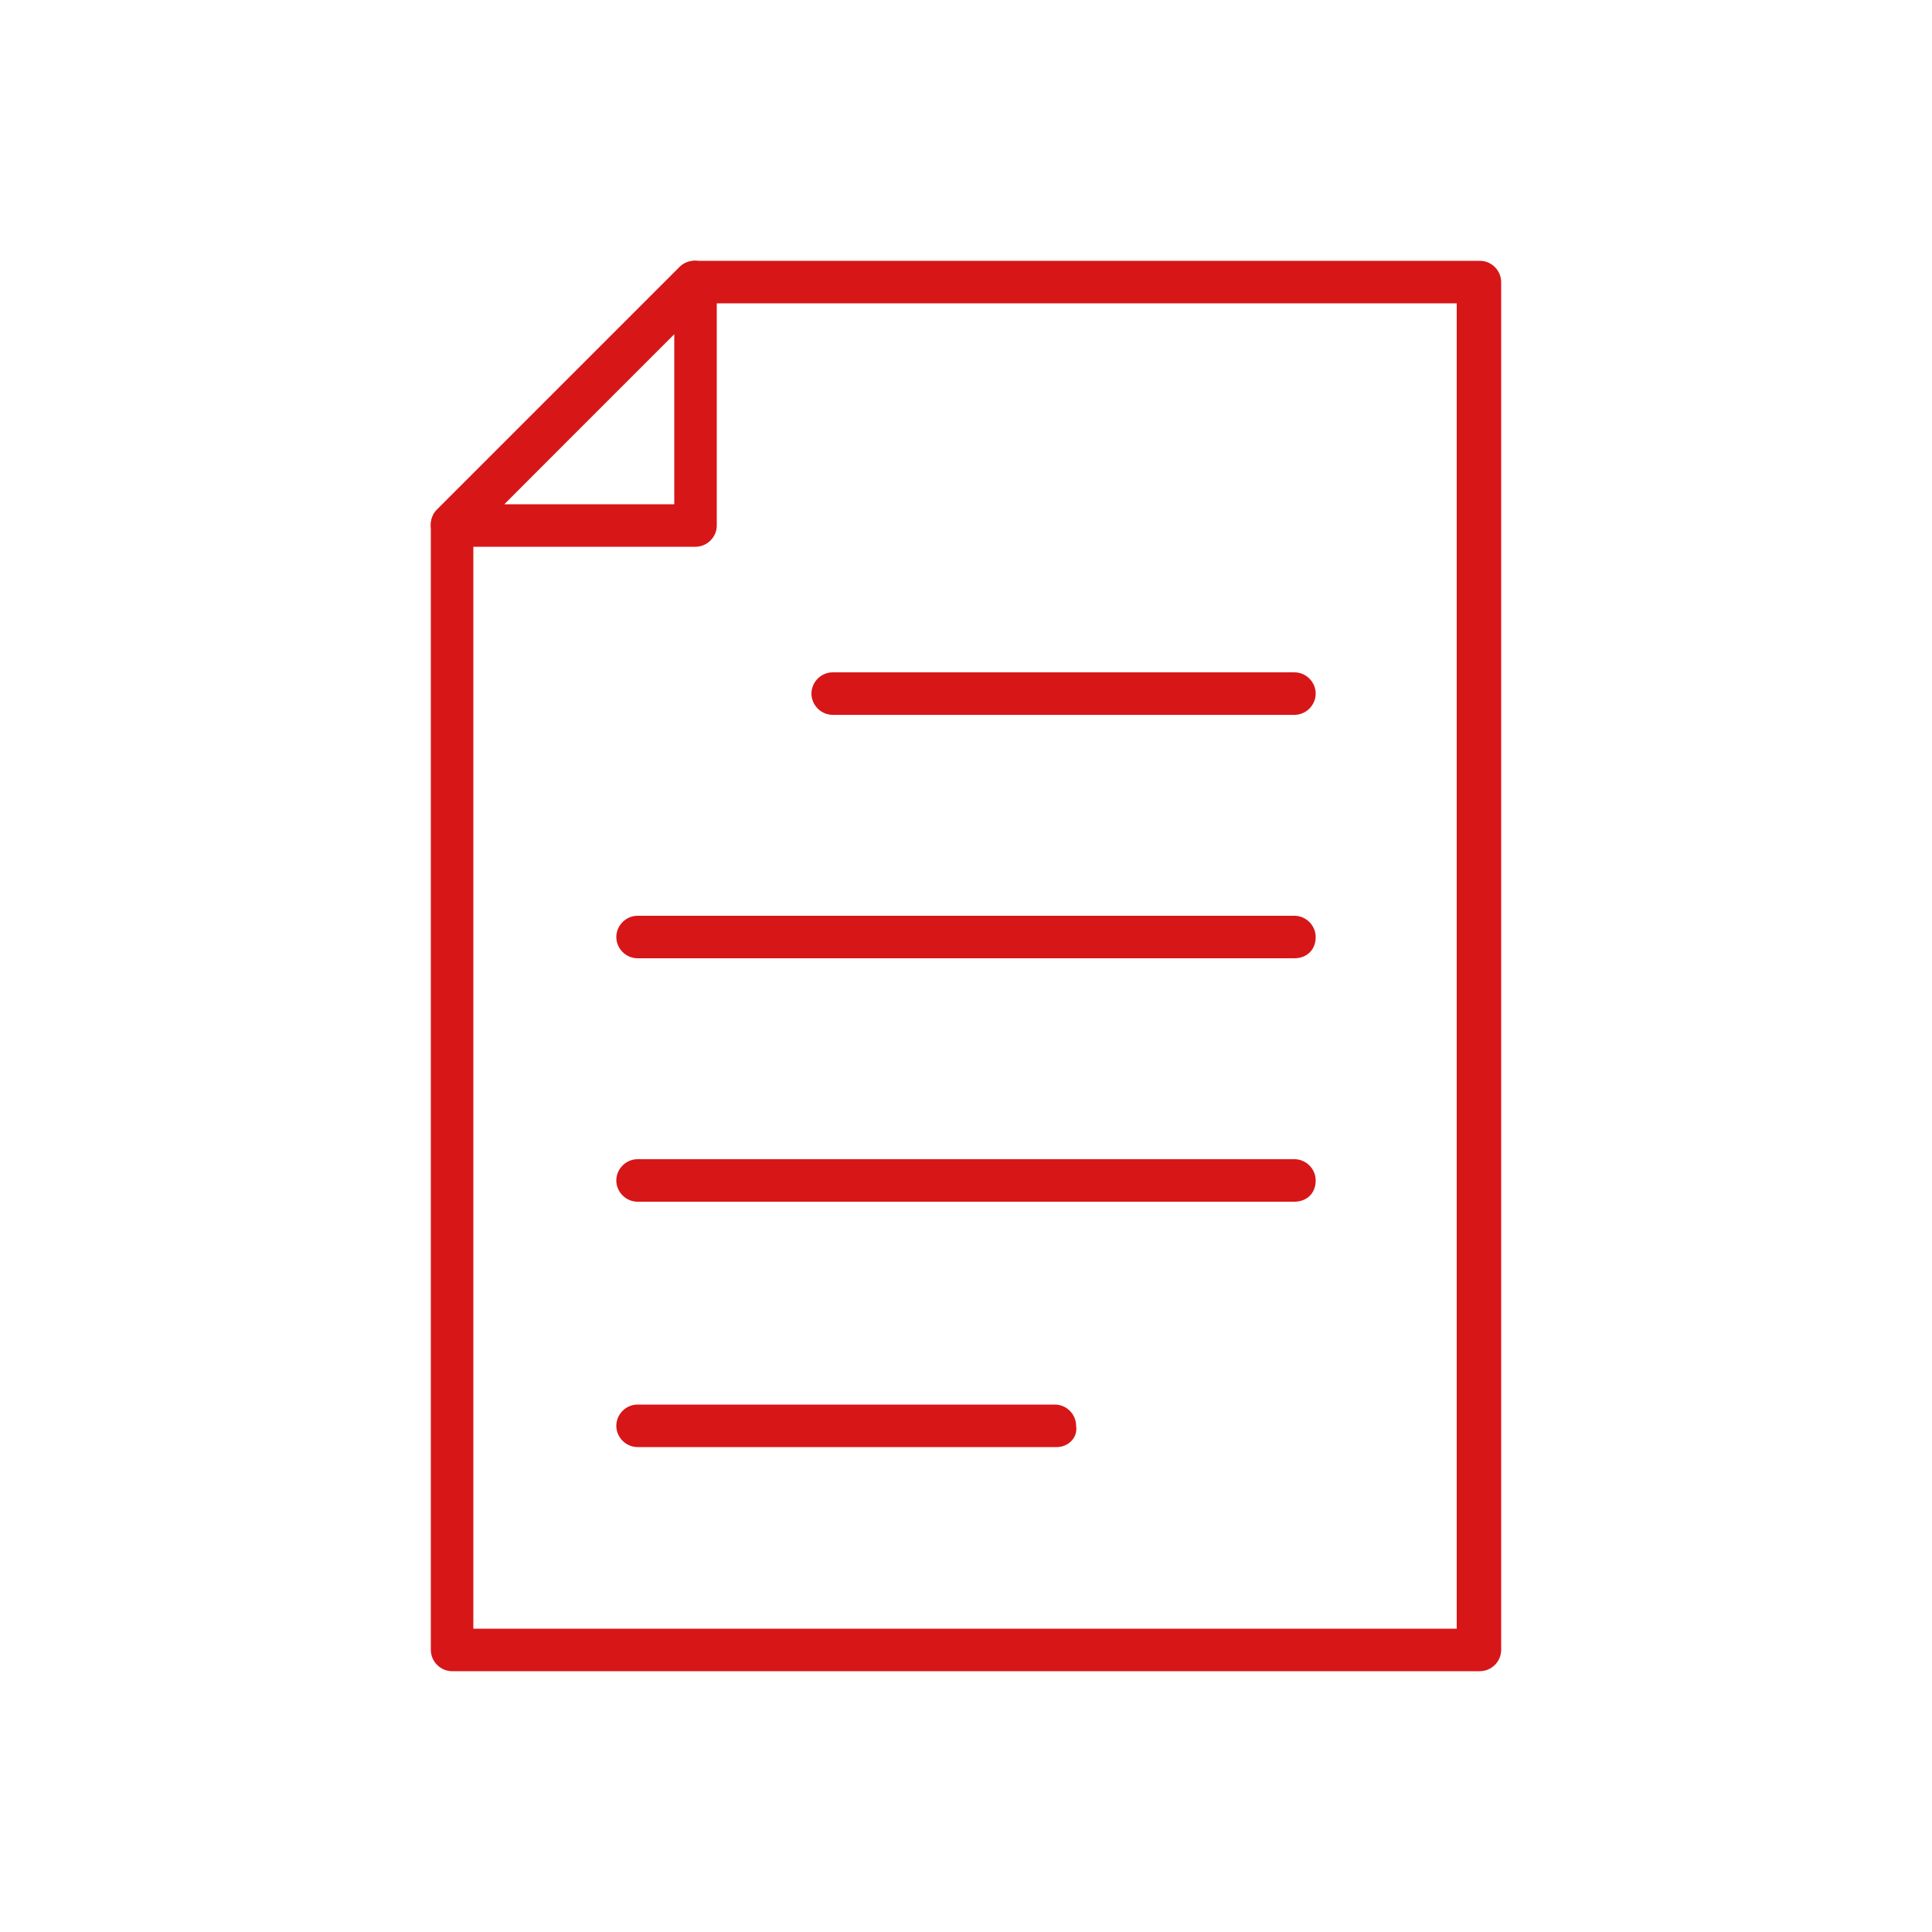 <svg version="1.1" id="レイヤー_1" xmlns="http://www.w3.org/2000/svg" x="0" y="0" width="100" height="100" xml:space="preserve"><style>.st0{fill:#d71618}</style><path class="st0" d="M36 28.3H23.4c-.4 0-.9-.3-1-.7-.2-.4-.1-.9.2-1.2l12.6-12.6c.3-.3.8-.4 1.2-.2.4.2.7.6.7 1v12.6c0 .6-.5 1.1-1.1 1.1zm-9.9-2.2h8.8v-8.8l-8.8 8.8z"/><path class="st0" d="M76.6 86.5H23.4c-.6 0-1.1-.5-1.1-1.1V27.2c0-.3.1-.6.3-.8l12.6-12.6c.2-.2.5-.3.8-.3h40.6c.6 0 1.1.5 1.1 1.1v70.8c0 .6-.5 1.1-1.1 1.1zm-52.1-2.2h50.9V15.7h-39l-11.9 12v56.6z"/><g><path class="st0" d="M67 37H43.1c-.6 0-1.1-.5-1.1-1.1 0-.6.5-1.1 1.1-1.1H67c.6 0 1.1.5 1.1 1.1 0 .6-.5 1.1-1.1 1.1zM67 49.6H33c-.6 0-1.1-.5-1.1-1.1 0-.6.5-1.1 1.1-1.1h34c.6 0 1.1.5 1.1 1.1 0 .7-.5 1.1-1.1 1.1zM67 62.2H33c-.6 0-1.1-.5-1.1-1.1 0-.6.5-1.1 1.1-1.1h34c.6 0 1.1.5 1.1 1.1 0 .7-.5 1.1-1.1 1.1zM54.7 74.9H33c-.6 0-1.1-.5-1.1-1.1 0-.6.5-1.1 1.1-1.1h21.6c.6 0 1.1.5 1.1 1.1.1.6-.4 1.1-1 1.1z"/></g></svg>